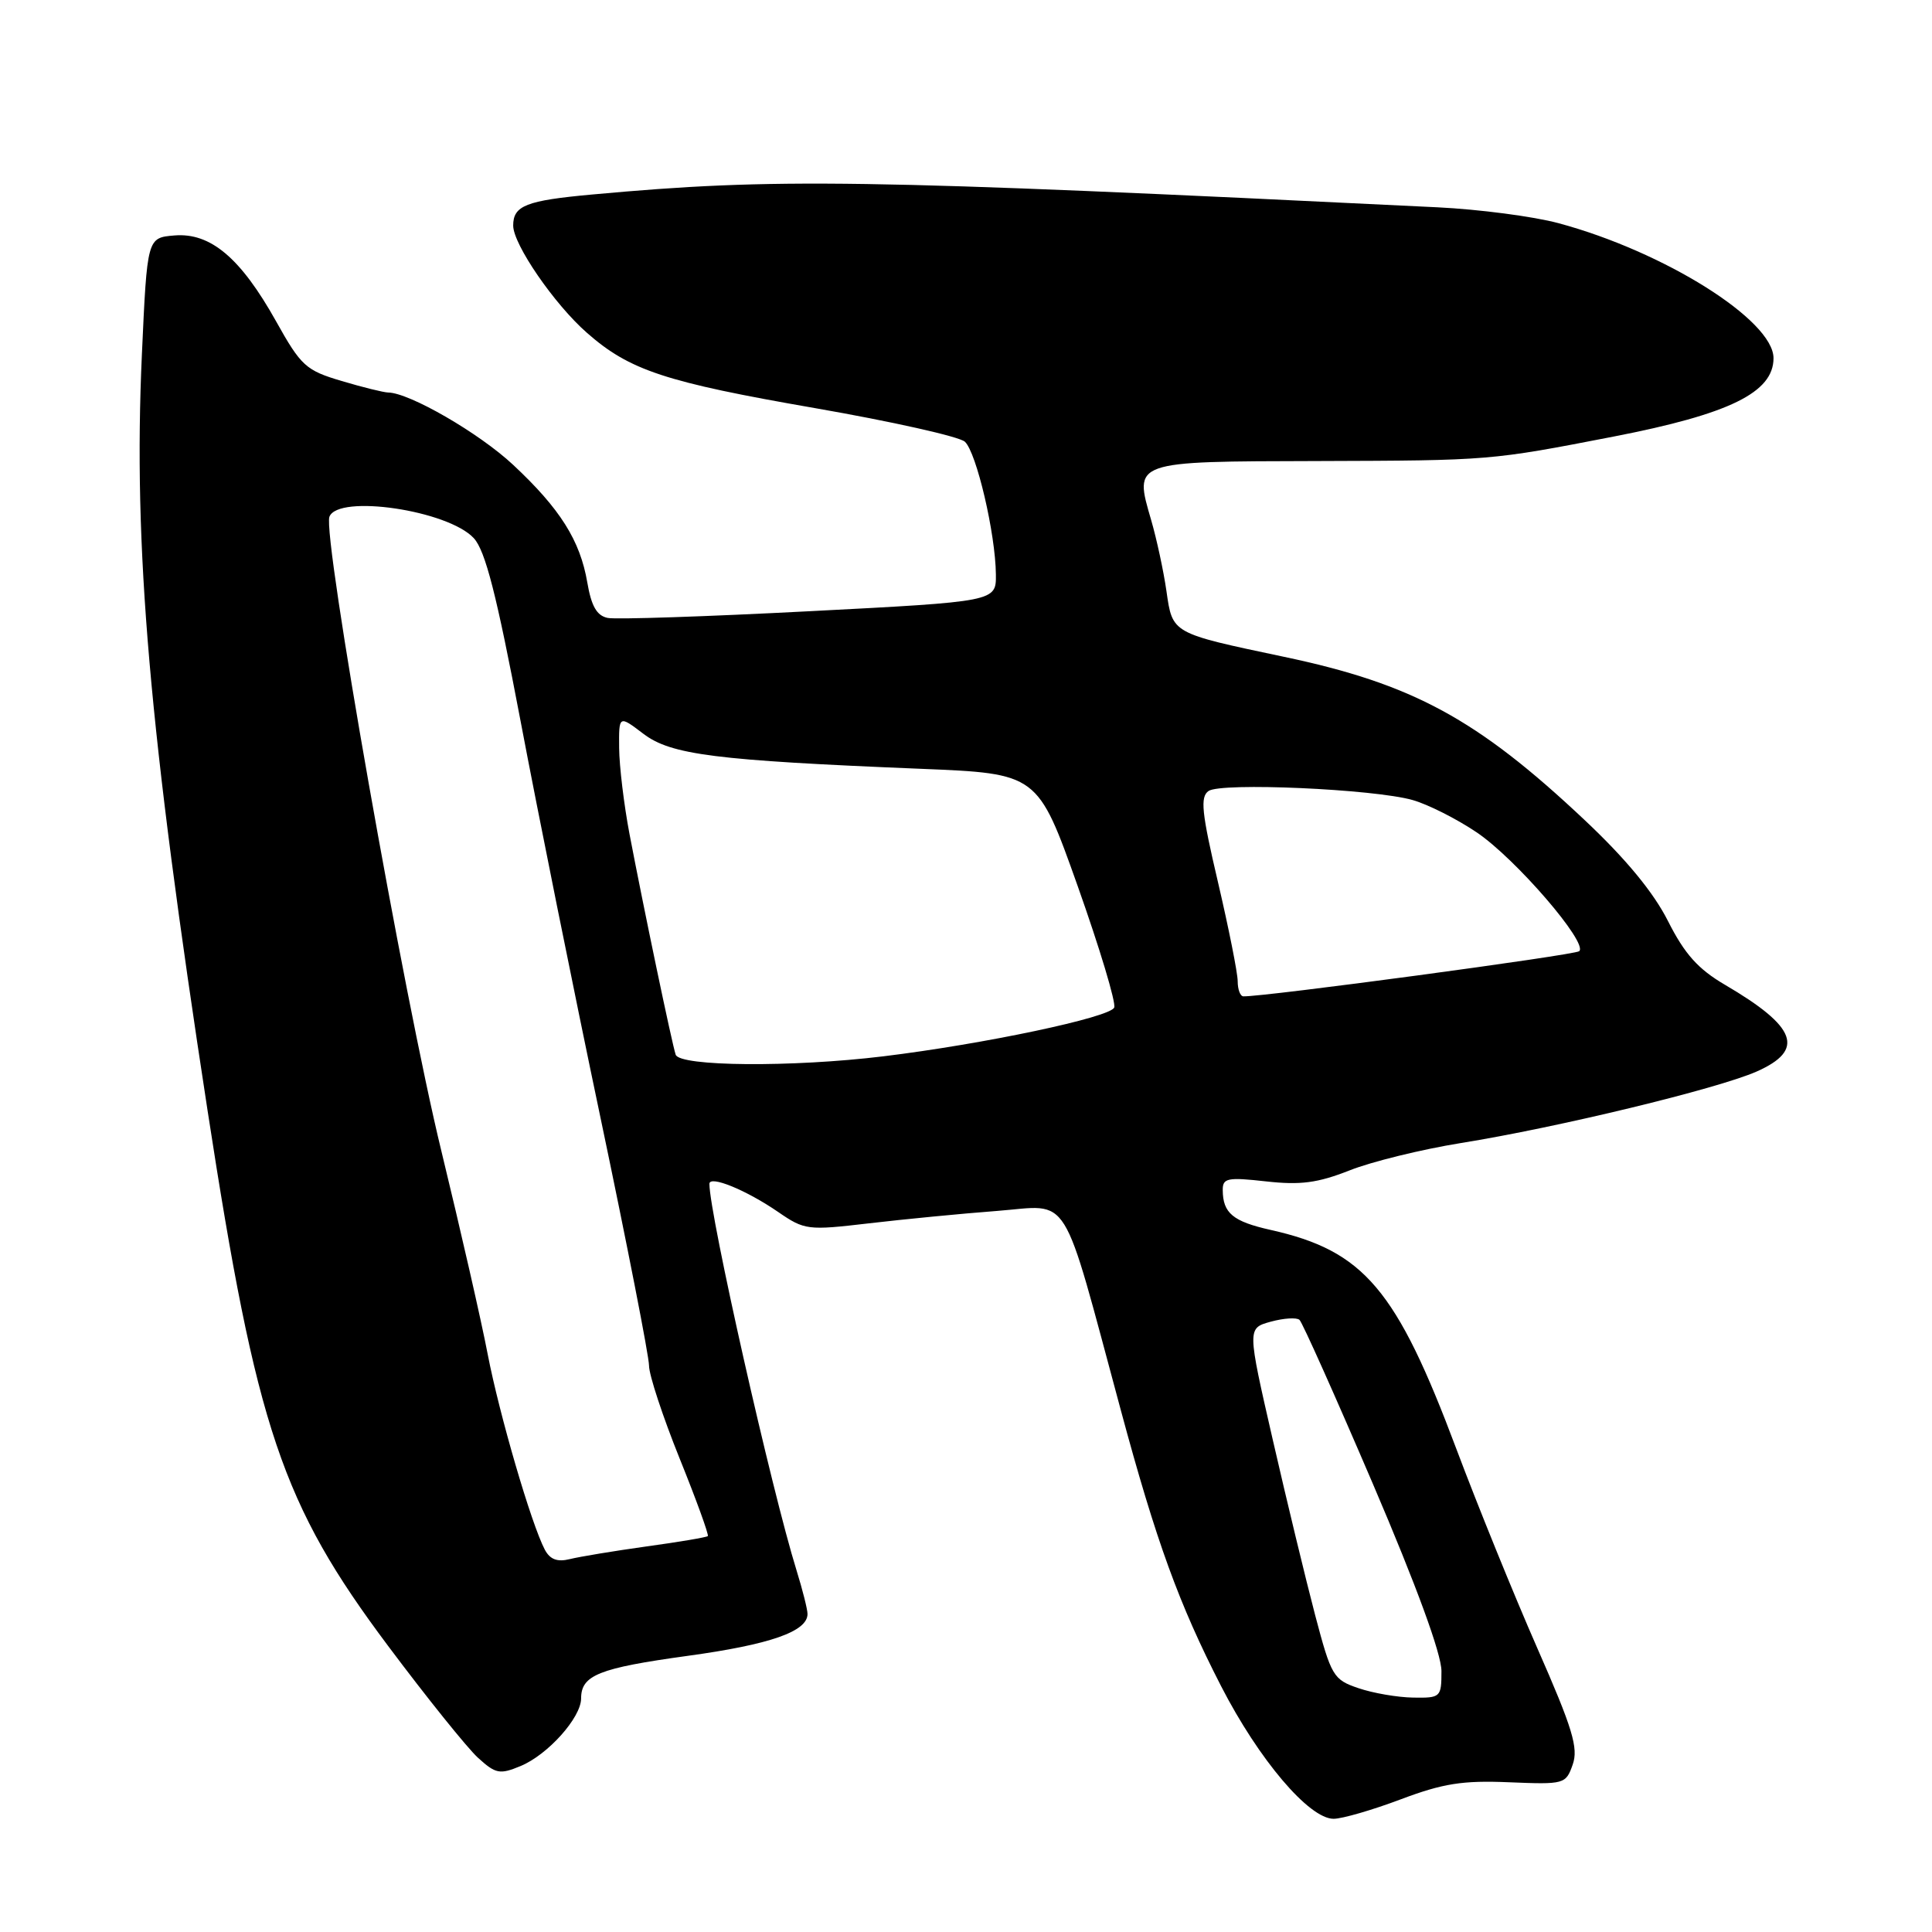 <?xml version="1.0" encoding="UTF-8" standalone="no"?>
<!DOCTYPE svg PUBLIC "-//W3C//DTD SVG 1.1//EN" "http://www.w3.org/Graphics/SVG/1.1/DTD/svg11.dtd" >
<svg xmlns="http://www.w3.org/2000/svg" xmlns:xlink="http://www.w3.org/1999/xlink" version="1.1" viewBox="0 0 256 256">
 <g >
 <path fill="currentColor"
d=" M 185.61 238.42 C 191.21 236.31 193.83 235.90 199.96 236.16 C 207.29 236.46 207.48 236.41 208.39 233.82 C 209.17 231.62 208.38 229.02 203.68 218.34 C 200.58 211.28 195.77 199.43 192.98 192.00 C 185.03 170.80 180.74 165.74 168.36 162.97 C 163.37 161.85 162.04 160.75 162.02 157.70 C 162.00 156.10 162.64 155.97 167.75 156.54 C 172.32 157.05 174.59 156.75 178.81 155.09 C 181.72 153.93 188.37 152.30 193.57 151.46 C 206.39 149.40 227.55 144.28 232.75 141.99 C 239.22 139.13 238.11 136.08 228.55 130.48 C 225.00 128.40 223.22 126.41 221.02 122.05 C 219.10 118.24 215.43 113.79 209.95 108.64 C 195.73 95.25 187.17 90.61 170.08 87.02 C 155.21 83.88 155.37 83.98 154.56 78.32 C 154.18 75.67 153.27 71.44 152.54 68.93 C 150.25 61.05 149.95 61.15 174.68 61.09 C 197.44 61.02 197.48 61.02 213.80 57.85 C 229.15 54.87 235.00 52.01 235.00 47.46 C 235.00 42.43 220.52 33.34 206.50 29.57 C 203.20 28.68 196.00 27.74 190.50 27.47 C 113.71 23.72 102.78 23.56 78.50 25.77 C 69.71 26.57 68.00 27.24 68.00 29.89 C 68.00 32.38 73.44 40.30 77.76 44.09 C 83.43 49.08 88.13 50.63 108.00 54.08 C 118.17 55.85 127.11 57.85 127.85 58.53 C 129.39 59.95 131.91 70.72 131.96 76.11 C 132.00 79.71 132.00 79.71 107.25 80.99 C 93.64 81.70 81.61 82.10 80.53 81.88 C 79.08 81.59 78.36 80.33 77.82 77.18 C 76.87 71.62 74.22 67.41 67.99 61.59 C 63.50 57.39 54.25 52.04 51.43 52.01 C 50.84 52.00 48.07 51.32 45.26 50.48 C 40.53 49.08 39.89 48.50 36.58 42.57 C 31.88 34.17 27.89 30.80 23.11 31.20 C 19.50 31.50 19.50 31.50 18.80 47.00 C 17.64 72.48 19.75 96.77 27.50 147.13 C 34.00 189.36 37.34 199.27 51.43 218.10 C 56.53 224.92 61.88 231.57 63.31 232.89 C 65.68 235.05 66.21 235.16 68.98 234.01 C 72.60 232.51 77.00 227.59 77.00 225.05 C 77.00 221.97 79.35 221.03 91.11 219.41 C 102.06 217.91 107.00 216.18 107.00 213.86 C 107.00 213.26 106.35 210.68 105.56 208.13 C 102.24 197.46 94.00 160.90 94.00 156.87 C 94.00 155.69 98.89 157.69 103.12 160.60 C 106.61 163.00 107.03 163.05 115.12 162.10 C 119.73 161.56 127.40 160.81 132.17 160.45 C 142.01 159.69 140.53 157.29 148.51 186.84 C 153.21 204.28 156.22 212.55 161.81 223.44 C 166.80 233.15 173.45 241.00 176.71 241.00 C 177.84 241.00 181.84 239.84 185.61 238.42 Z  M 180.00 223.69 C 176.66 222.56 176.40 222.10 174.26 214.00 C 173.03 209.32 170.50 198.86 168.64 190.74 C 165.26 175.99 165.26 175.99 168.38 175.13 C 170.10 174.66 171.81 174.55 172.19 174.89 C 172.57 175.23 176.95 185.03 181.94 196.68 C 187.71 210.17 191.00 219.15 191.00 221.43 C 191.00 224.90 190.89 225.00 187.25 224.94 C 185.19 224.91 181.93 224.35 180.00 223.69 Z  M 72.19 205.34 C 70.40 201.94 66.16 187.42 64.62 179.43 C 63.79 175.07 61.02 162.95 58.48 152.50 C 53.51 132.12 42.71 70.92 43.65 68.47 C 44.81 65.46 59.38 67.62 62.78 71.31 C 64.31 72.97 65.80 78.79 68.97 95.50 C 71.26 107.60 76.03 131.28 79.57 148.11 C 83.11 164.95 86.00 179.73 86.00 180.96 C 86.00 182.19 87.82 187.71 90.04 193.22 C 92.27 198.74 93.95 203.38 93.79 203.54 C 93.63 203.70 89.98 204.32 85.67 204.91 C 81.36 205.51 76.79 206.27 75.50 206.59 C 73.85 207.00 72.88 206.64 72.19 205.34 Z  M 89.53 139.75 C 89.03 138.25 85.27 120.25 83.41 110.50 C 82.68 106.65 82.06 101.53 82.04 99.13 C 82.00 94.76 82.00 94.76 85.25 97.23 C 88.92 100.02 94.77 100.76 122.00 101.87 C 137.50 102.50 137.50 102.50 142.80 117.41 C 145.71 125.61 147.89 132.85 147.64 133.50 C 147.14 134.80 130.35 138.35 117.03 139.97 C 104.93 141.44 90.04 141.32 89.53 139.75 Z  M 164.00 130.02 C 164.00 128.93 162.82 123.02 161.39 116.90 C 159.22 107.66 159.01 105.60 160.14 104.81 C 161.81 103.65 182.06 104.55 187.18 106.01 C 189.20 106.58 193.01 108.50 195.65 110.28 C 200.79 113.73 210.49 124.98 209.25 126.04 C 208.64 126.56 167.38 132.11 164.75 132.02 C 164.34 132.01 164.00 131.11 164.00 130.02 Z "/>
</g>
</svg>